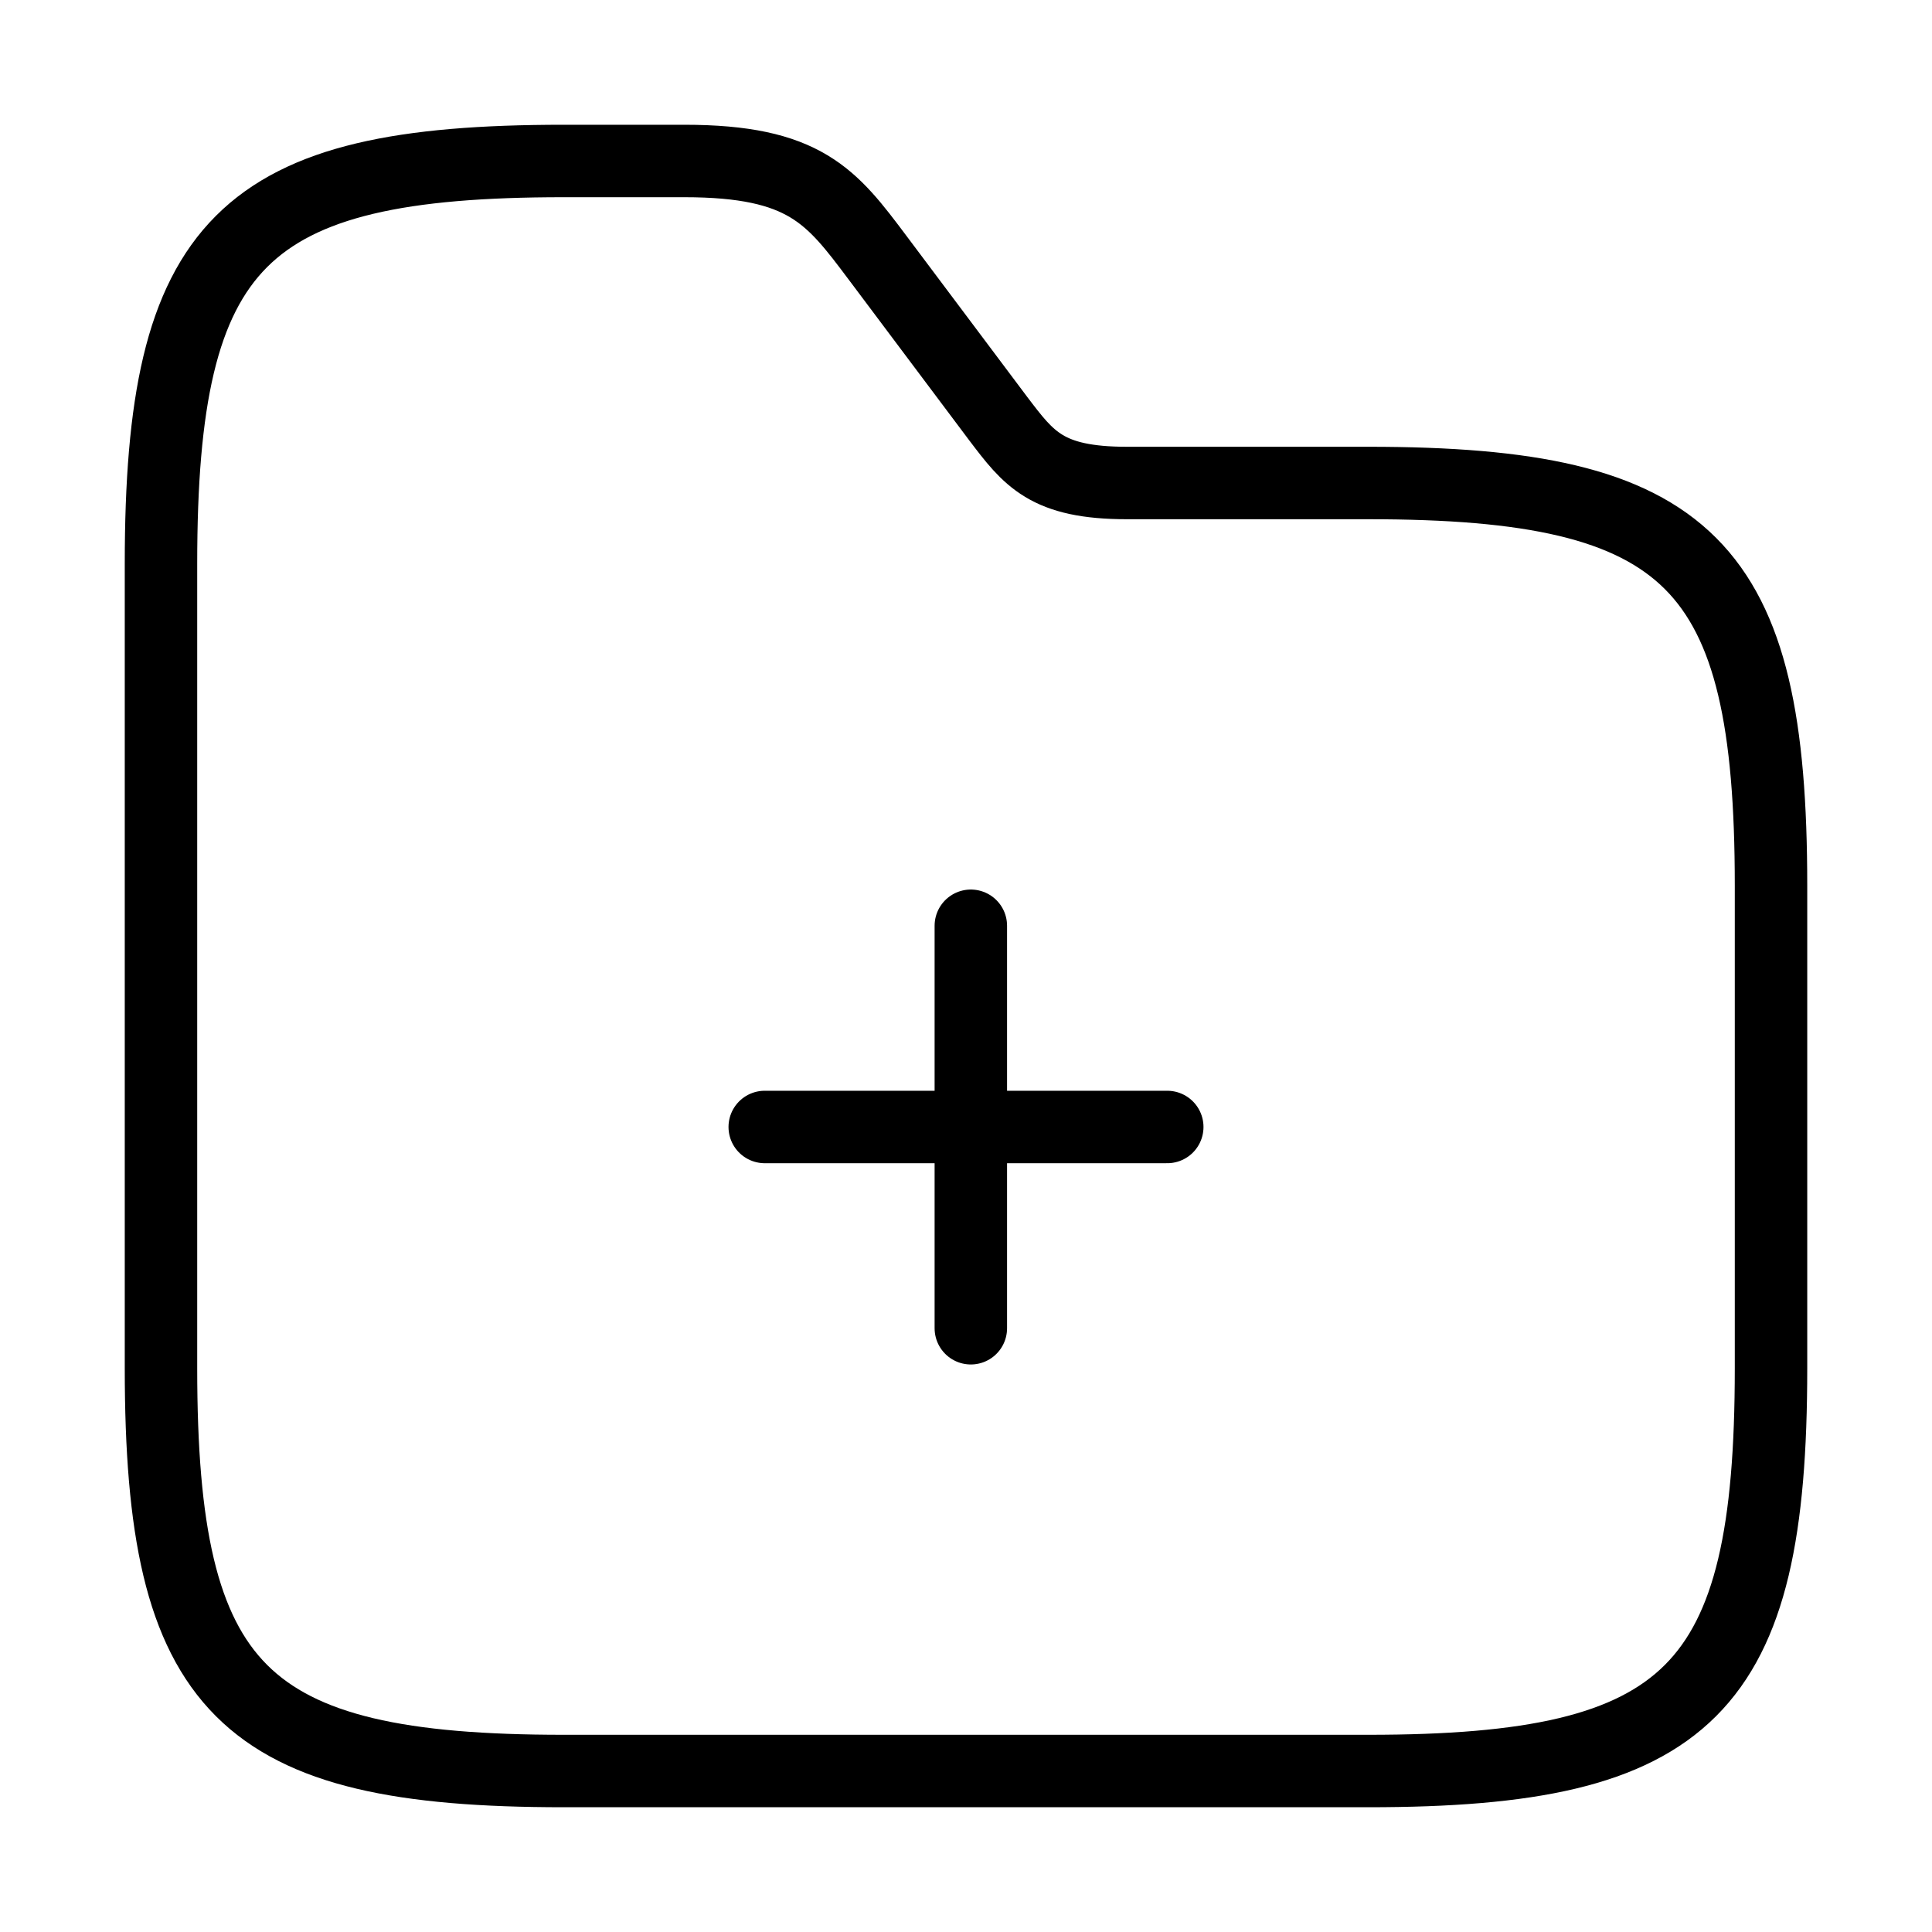 <svg width="20" height="20" viewBox="0 0 40 40" fill="none" xmlns="http://www.w3.org/2000/svg">
<path d="M20.1 27.5V19.167" stroke="currentColor" stroke-width="1.5" stroke-miterlimit="10" stroke-linecap="round" stroke-linejoin="round"/>
<path d="M24.167 23.333H15.833" stroke="currentColor" stroke-width="1.5" stroke-miterlimit="10" stroke-linecap="round" stroke-linejoin="round"/>
<path d="M36.667 18.333V28.333C36.667 35 35 36.667 28.333 36.667H11.667C5 36.667 3.333 35 3.333 28.333V11.667C3.333 5 5 3.333 11.667 3.333H14.167C16.667 3.333 17.217 4.067 18.167 5.333L20.667 8.667C21.3 9.5 21.667 10 23.333 10H28.333C35 10 36.667 11.667 36.667 18.333Z" stroke="currentColor" stroke-width="1.5" stroke-miterlimit="10"/>
</svg>
